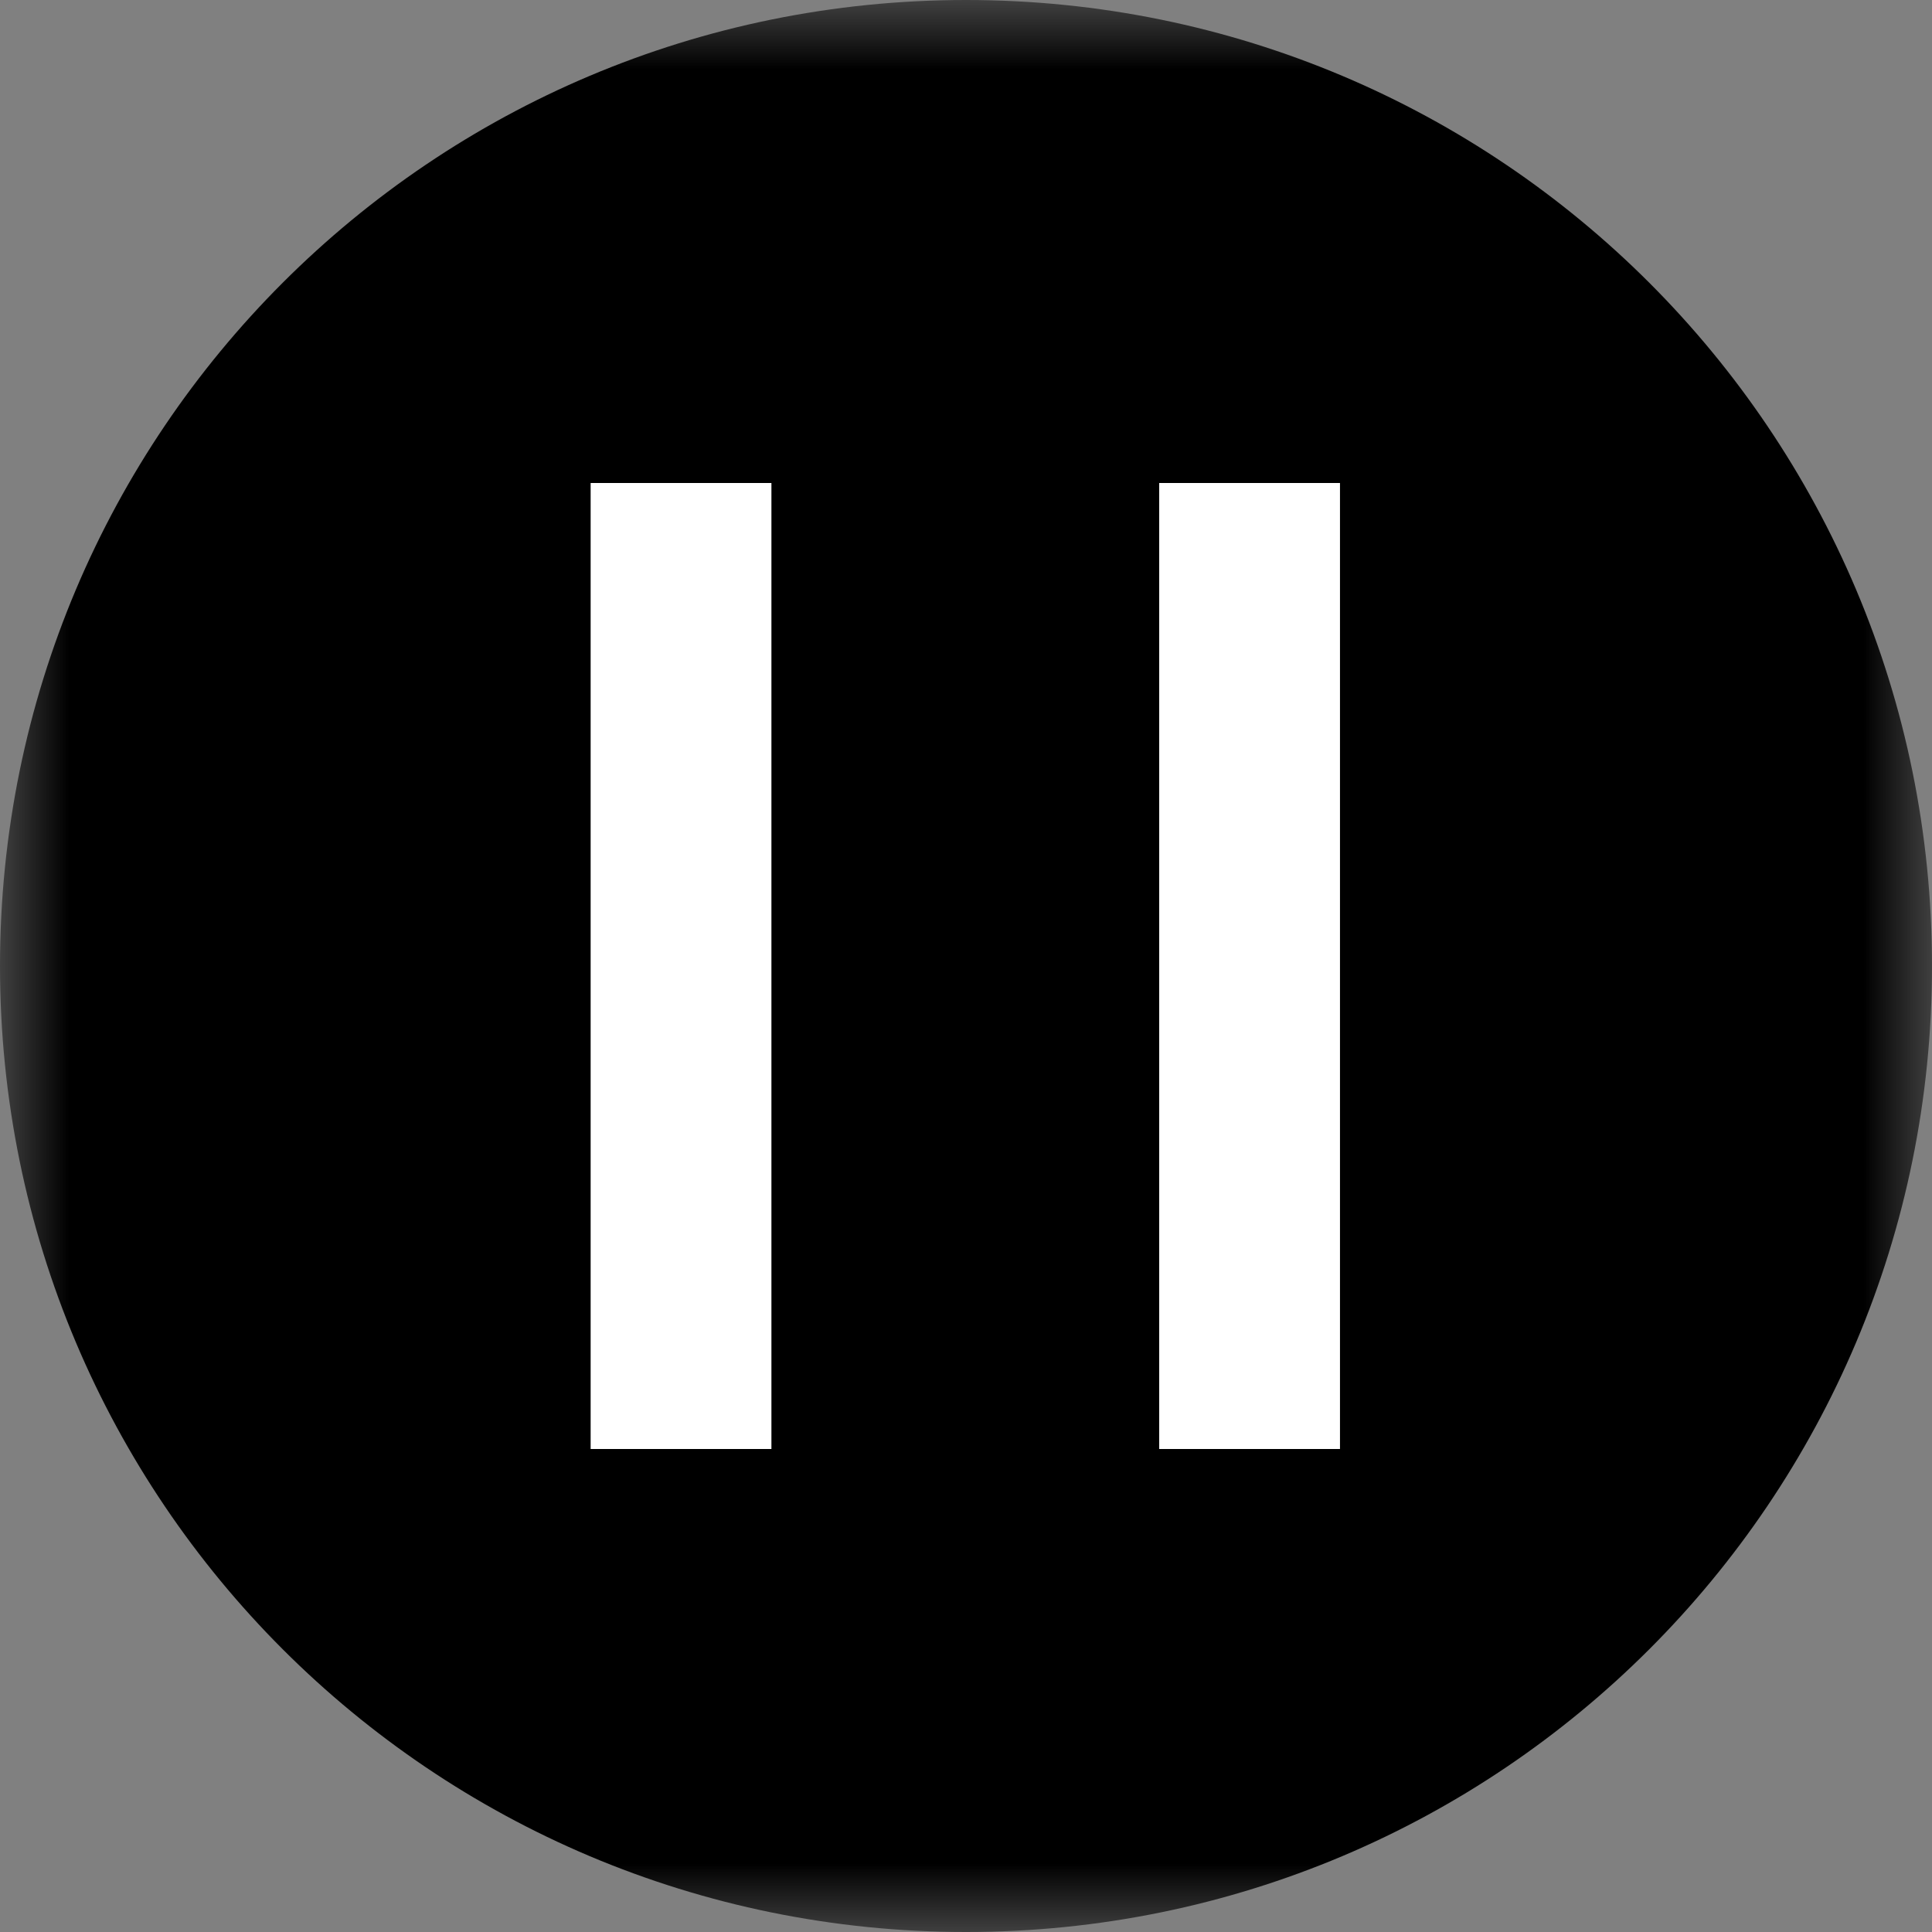 <svg width="14" height="14" viewBox="0 0 14 14" fill="none" xmlns="http://www.w3.org/2000/svg">
<rect x="0" y="0" width="14" height="14" fill="#808080" stroke="none"/>
<g clip-path="url(#clip0_314_524)">
<mask id="mask0_314_524" style="mask-type:luminance" maskUnits="userSpaceOnUse" x="0" y="0" width="14" height="14">
<path d="M14 0H0V14H14V0Z" fill="white"/>
</mask>
<g mask="url(#mask0_314_524)">
<path d="M7 14C10.87 14 14 10.87 14 7C14 3.13 10.87 0 7 0C3.13 0 0 3.13 0 7C0 10.87 3.13 14 7 14Z" fill="black"/>
</g>
<path d="M5.59 3.5H4.28V10.5H5.59V3.5Z" fill="white"/>
<path d="M9.71 3.5H8.4V10.5H9.71V3.5Z" fill="white"/>
</g>
<defs>
<clipPath id="clip0_314_524">
<rect width="14" height="14" fill="white"/>
</clipPath>
</defs>
</svg>
